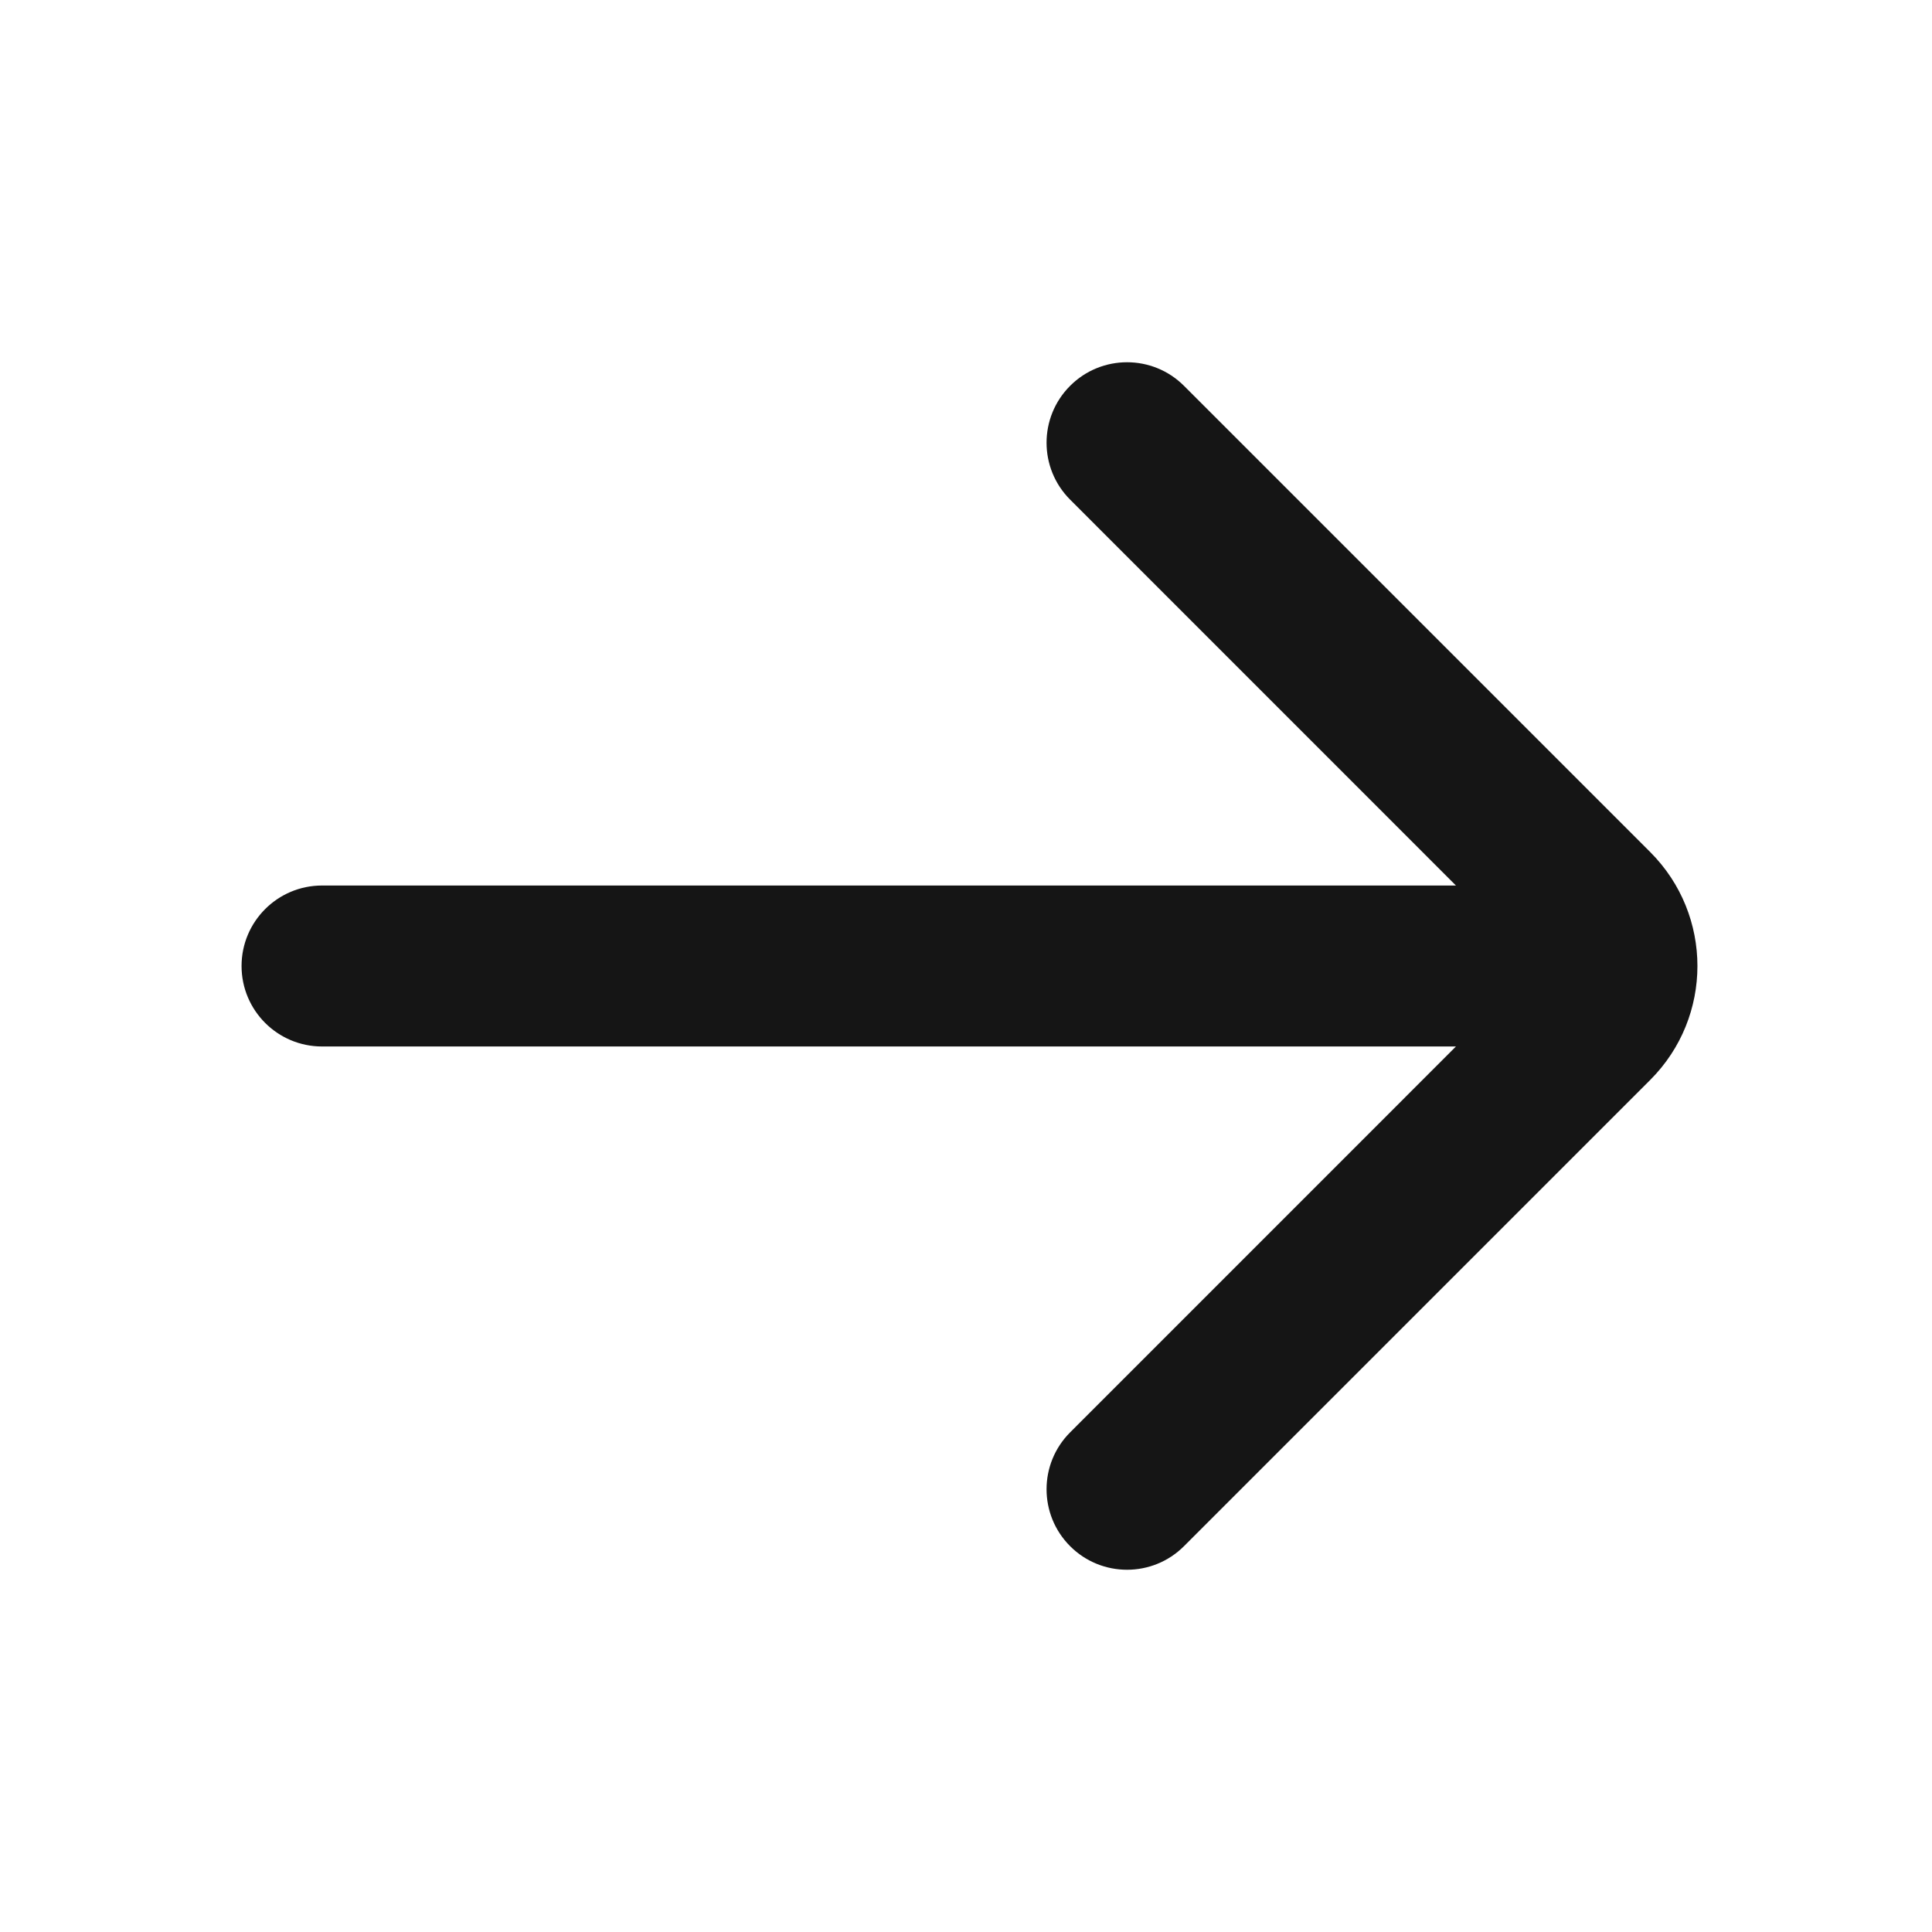 <svg width="32" height="32" viewBox="0 0 32 32" fill="none" xmlns="http://www.w3.org/2000/svg">
<path d="M17.725 23.724C17.204 24.245 17.204 25.089 17.725 25.61C18.245 26.13 19.09 26.13 19.61 25.61L27.334 17.886C28.375 16.844 28.375 15.156 27.334 14.114L19.61 6.39C19.09 5.87 18.245 5.87 17.725 6.39C17.204 6.911 17.204 7.755 17.725 8.276L24.115 14.667H5.334C4.598 14.667 4.001 15.264 4.001 16C4.001 16.736 4.598 17.333 5.334 17.333H24.115L17.725 23.724Z" fill="#151515"/>
</svg>
